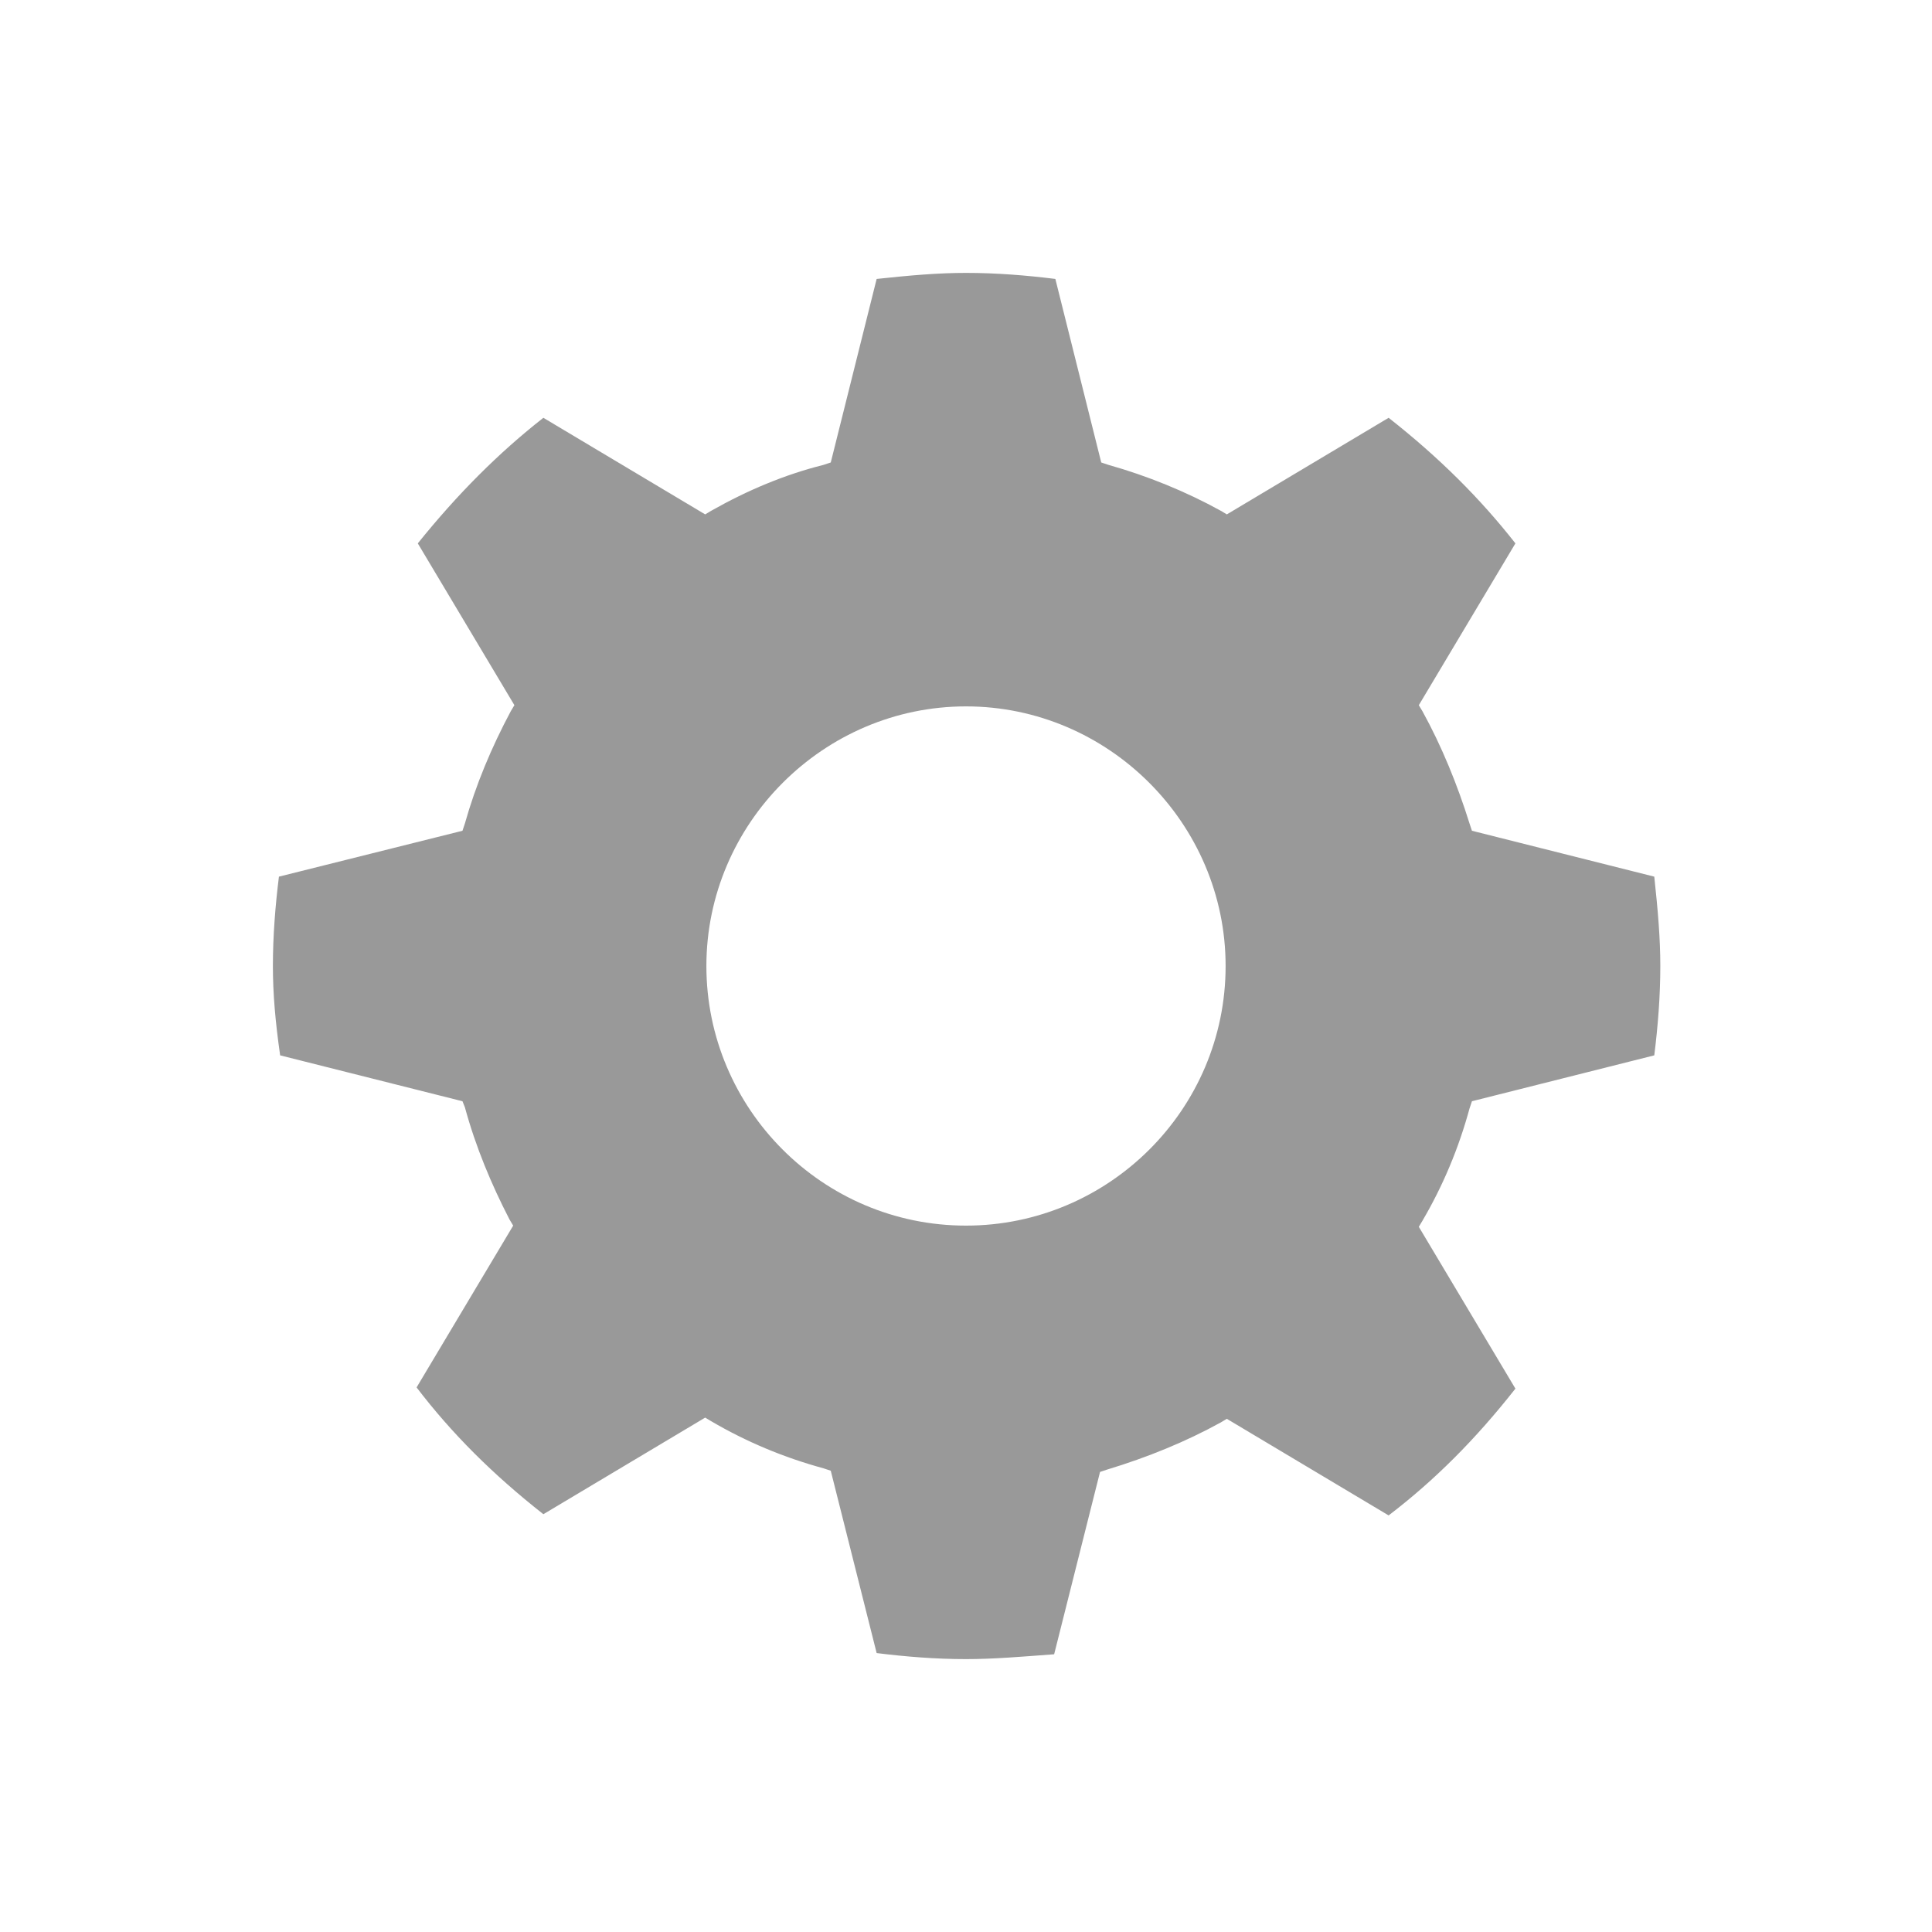<svg xmlns="http://www.w3.org/2000/svg" viewBox="0 0 16 16" width="16" height="16">
<cis-name>cog</cis-name>
<path fill="#999999" d="M8,13.74c-0.25,0-0.5-0.02-0.74-0.05l-0.38-1.51l-0.06-0.02c-0.33-0.09-0.64-0.22-0.93-0.39l-0.05-0.03
	l-1.34,0.8c-0.42-0.33-0.76-0.67-1.05-1.05l0.8-1.34l-0.03-0.05C4.07,9.81,3.94,9.5,3.85,9.17L3.83,9.12L2.32,8.74
	C2.28,8.46,2.26,8.23,2.26,8c0-0.25,0.02-0.5,0.05-0.74l1.52-0.38l0.02-0.06C3.94,6.5,4.07,6.19,4.23,5.89l0.03-0.05L3.46,4.5
	C3.79,4.09,4.13,3.75,4.5,3.46l1.34,0.8l0.05-0.03c0.3-0.17,0.61-0.3,0.93-0.38l0.06-0.02l0.38-1.52C7.54,2.28,7.77,2.26,8,2.26
	c0.25,0,0.5,0.02,0.74,0.05l0.38,1.52l0.06,0.02c0.32,0.09,0.64,0.22,0.93,0.38l0.05,0.03l1.34-0.8c0.42,0.33,0.76,0.67,1.05,1.04
	l-0.8,1.34l0.03,0.05c0.16,0.29,0.29,0.61,0.39,0.93l0.02,0.06l1.51,0.38c0.03,0.28,0.05,0.51,0.05,0.74c0,0.25-0.02,0.5-0.05,0.74
	l-1.51,0.38l-0.02,0.06c-0.09,0.33-0.22,0.64-0.39,0.93l-0.03,0.05l0.8,1.34c-0.33,0.42-0.67,0.76-1.05,1.05l-1.34-0.8l-0.05,0.03
	c-0.29,0.16-0.61,0.29-0.94,0.39l-0.06,0.02l-0.38,1.51C8.46,13.72,8.23,13.74,8,13.74z M8,5.85C6.82,5.85,5.85,6.82,5.85,8
	c0,1.18,0.96,2.15,2.15,2.15c1.18,0,2.15-0.96,2.15-2.15C10.15,6.82,9.18,5.85,8,5.85z"/>
</svg>
